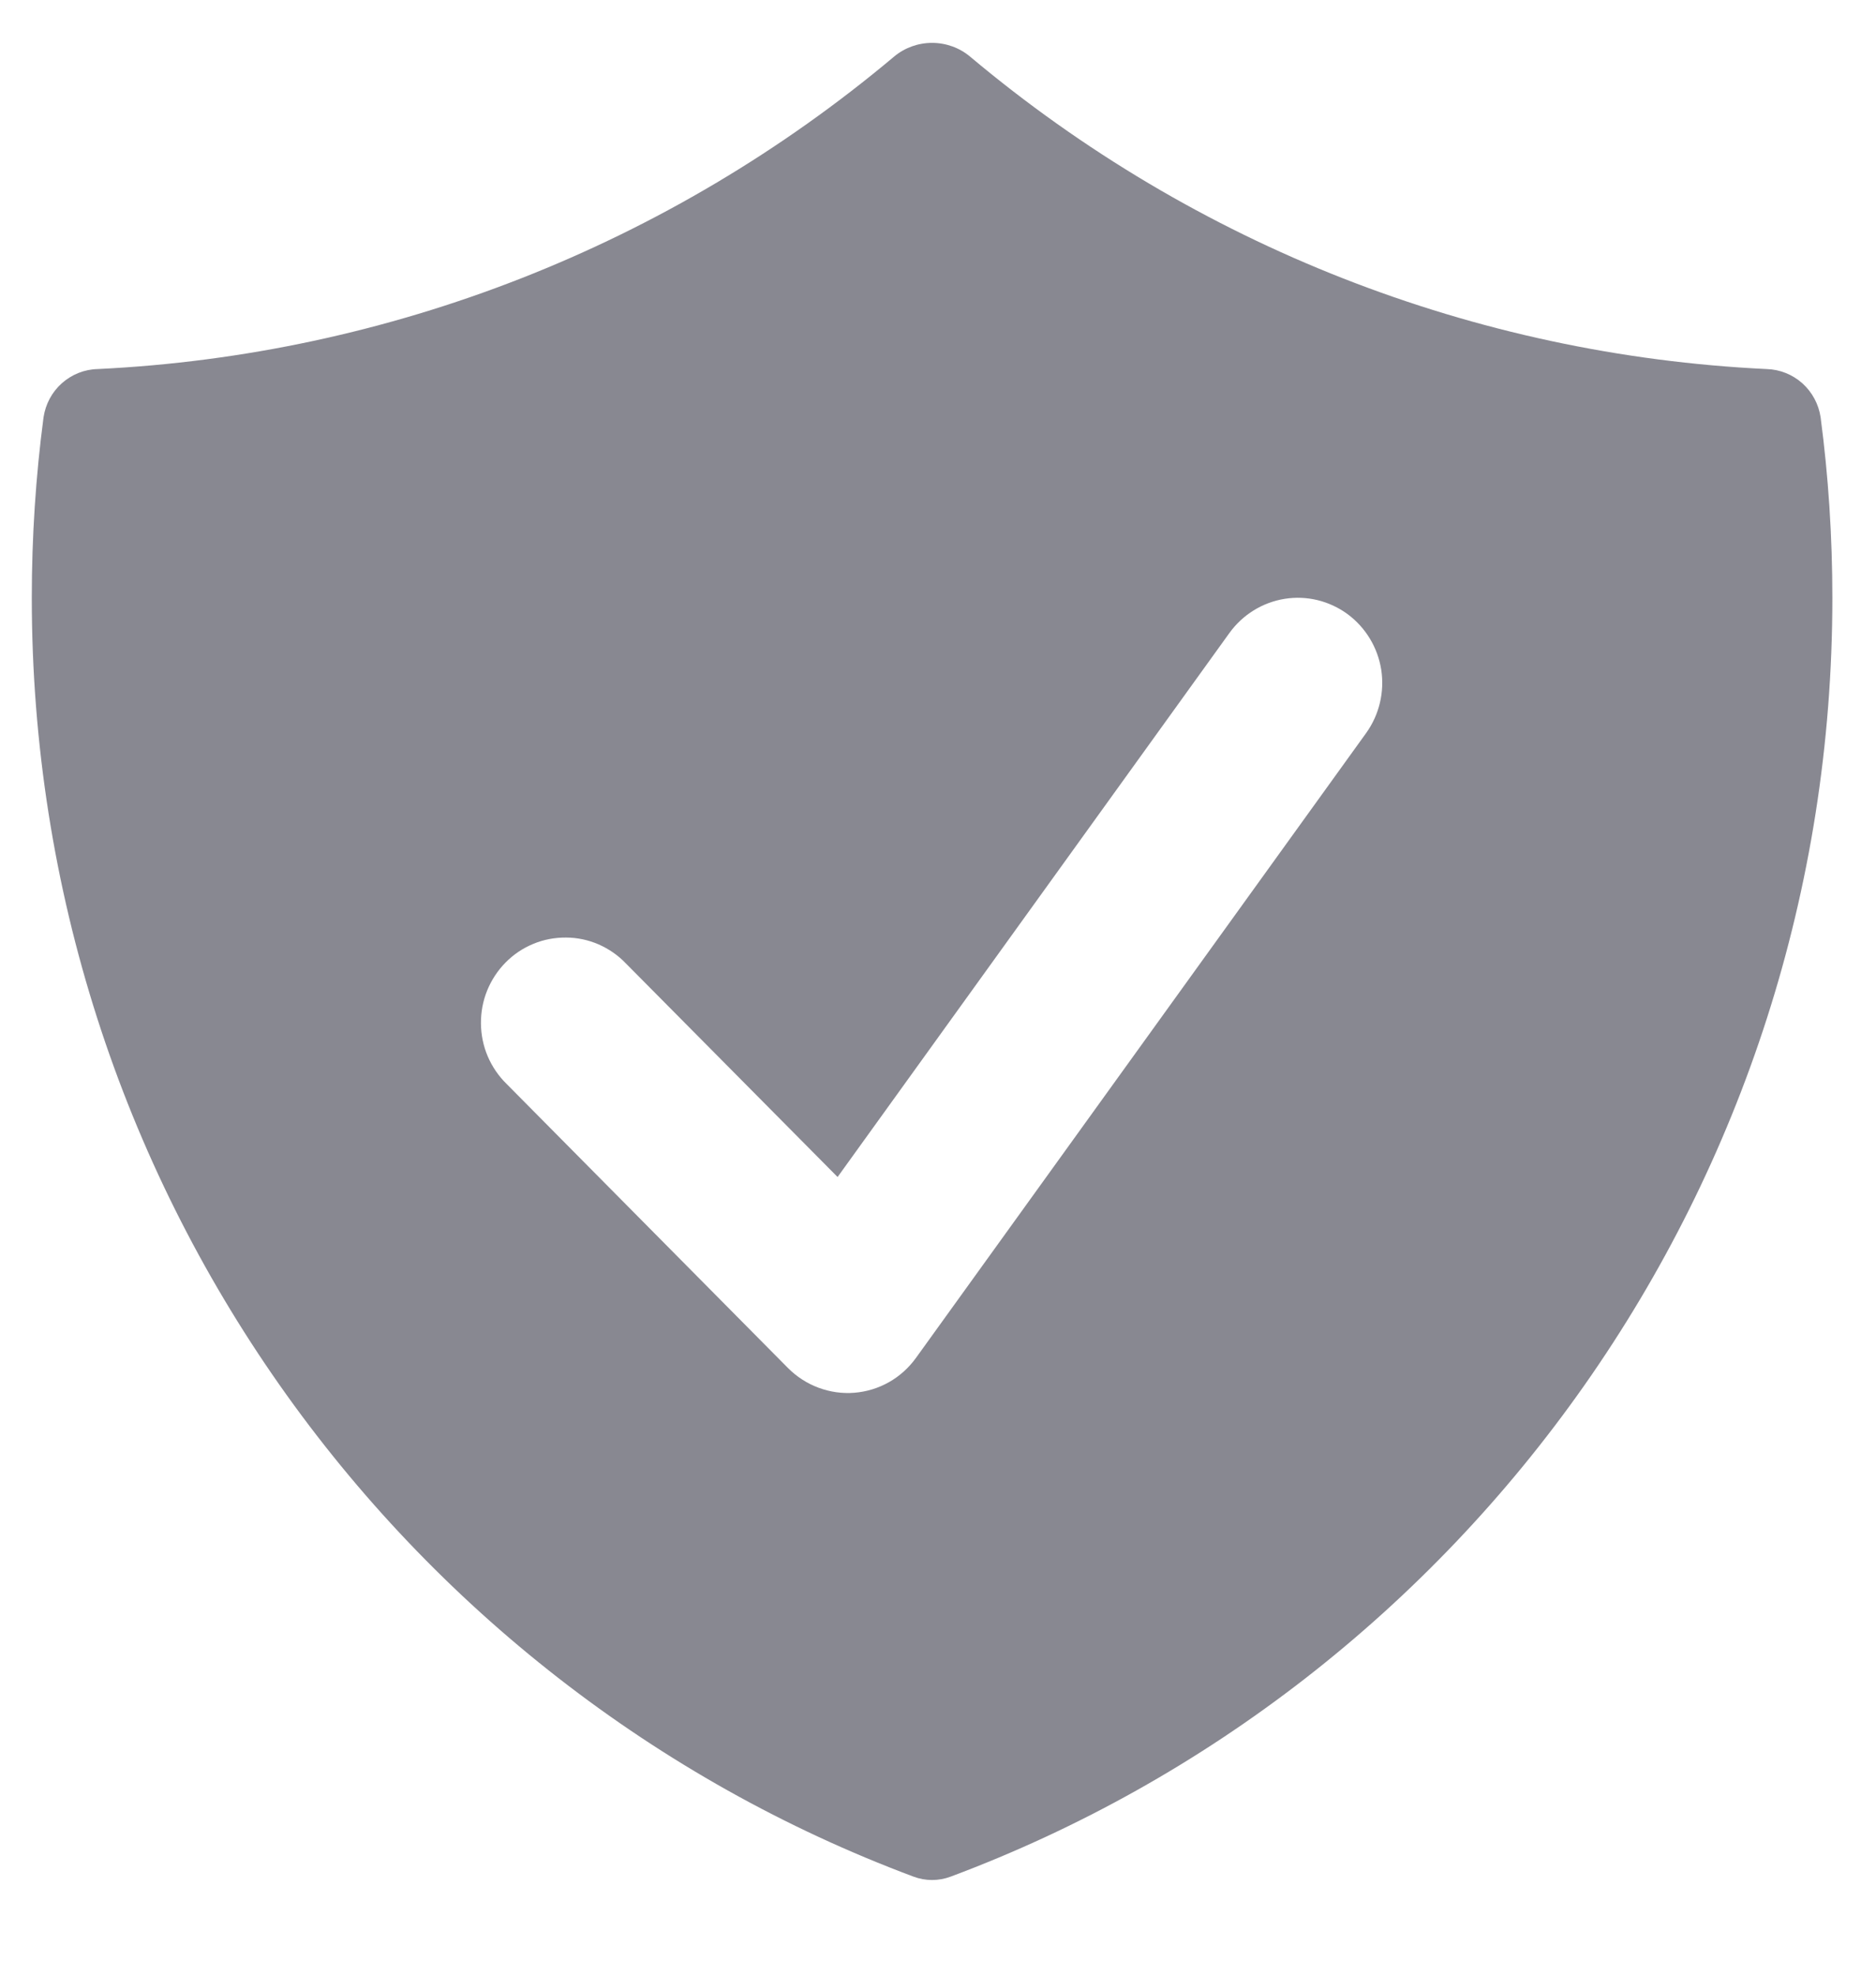 <svg width="19" height="20" viewBox="0 0 19 20" fill="none" xmlns="http://www.w3.org/2000/svg">
<path fill-rule="evenodd" clip-rule="evenodd" d="M9.054 0.574C9.162 0.483 9.299 0.434 9.44 0.434C9.581 0.434 9.718 0.483 9.826 0.574C12.103 2.485 14.935 3.595 17.893 3.736C18.027 3.74 18.154 3.791 18.254 3.88C18.354 3.97 18.419 4.091 18.439 4.224C18.518 4.822 18.558 5.432 18.558 6.053C18.558 11.989 14.842 17.05 9.629 18.997C9.507 19.043 9.373 19.043 9.251 18.997C4.038 17.05 0.322 11.989 0.322 6.052C0.322 5.433 0.362 4.822 0.441 4.224C0.461 4.091 0.526 3.969 0.626 3.88C0.726 3.791 0.854 3.739 0.988 3.736C3.946 3.594 6.777 2.485 9.054 0.574ZM13.836 7.421C13.969 7.236 14.024 7.005 13.989 6.779C13.953 6.553 13.83 6.351 13.647 6.216C13.463 6.082 13.235 6.026 13.011 6.062C12.787 6.098 12.586 6.222 12.452 6.407L8.483 11.915L6.34 9.754C6.261 9.671 6.167 9.606 6.062 9.56C5.958 9.515 5.846 9.491 5.733 9.491C5.619 9.49 5.506 9.511 5.401 9.555C5.296 9.598 5.201 9.662 5.121 9.743C5.041 9.824 4.977 9.921 4.934 10.027C4.891 10.133 4.87 10.246 4.871 10.361C4.872 10.475 4.895 10.589 4.94 10.694C4.985 10.799 5.05 10.894 5.132 10.974L7.981 13.849C8.069 13.937 8.174 14.005 8.29 14.048C8.406 14.091 8.529 14.109 8.653 14.099C8.776 14.089 8.895 14.053 9.003 13.992C9.111 13.931 9.204 13.847 9.277 13.746L13.836 7.421Z" fill="#888891"/>
</svg>
